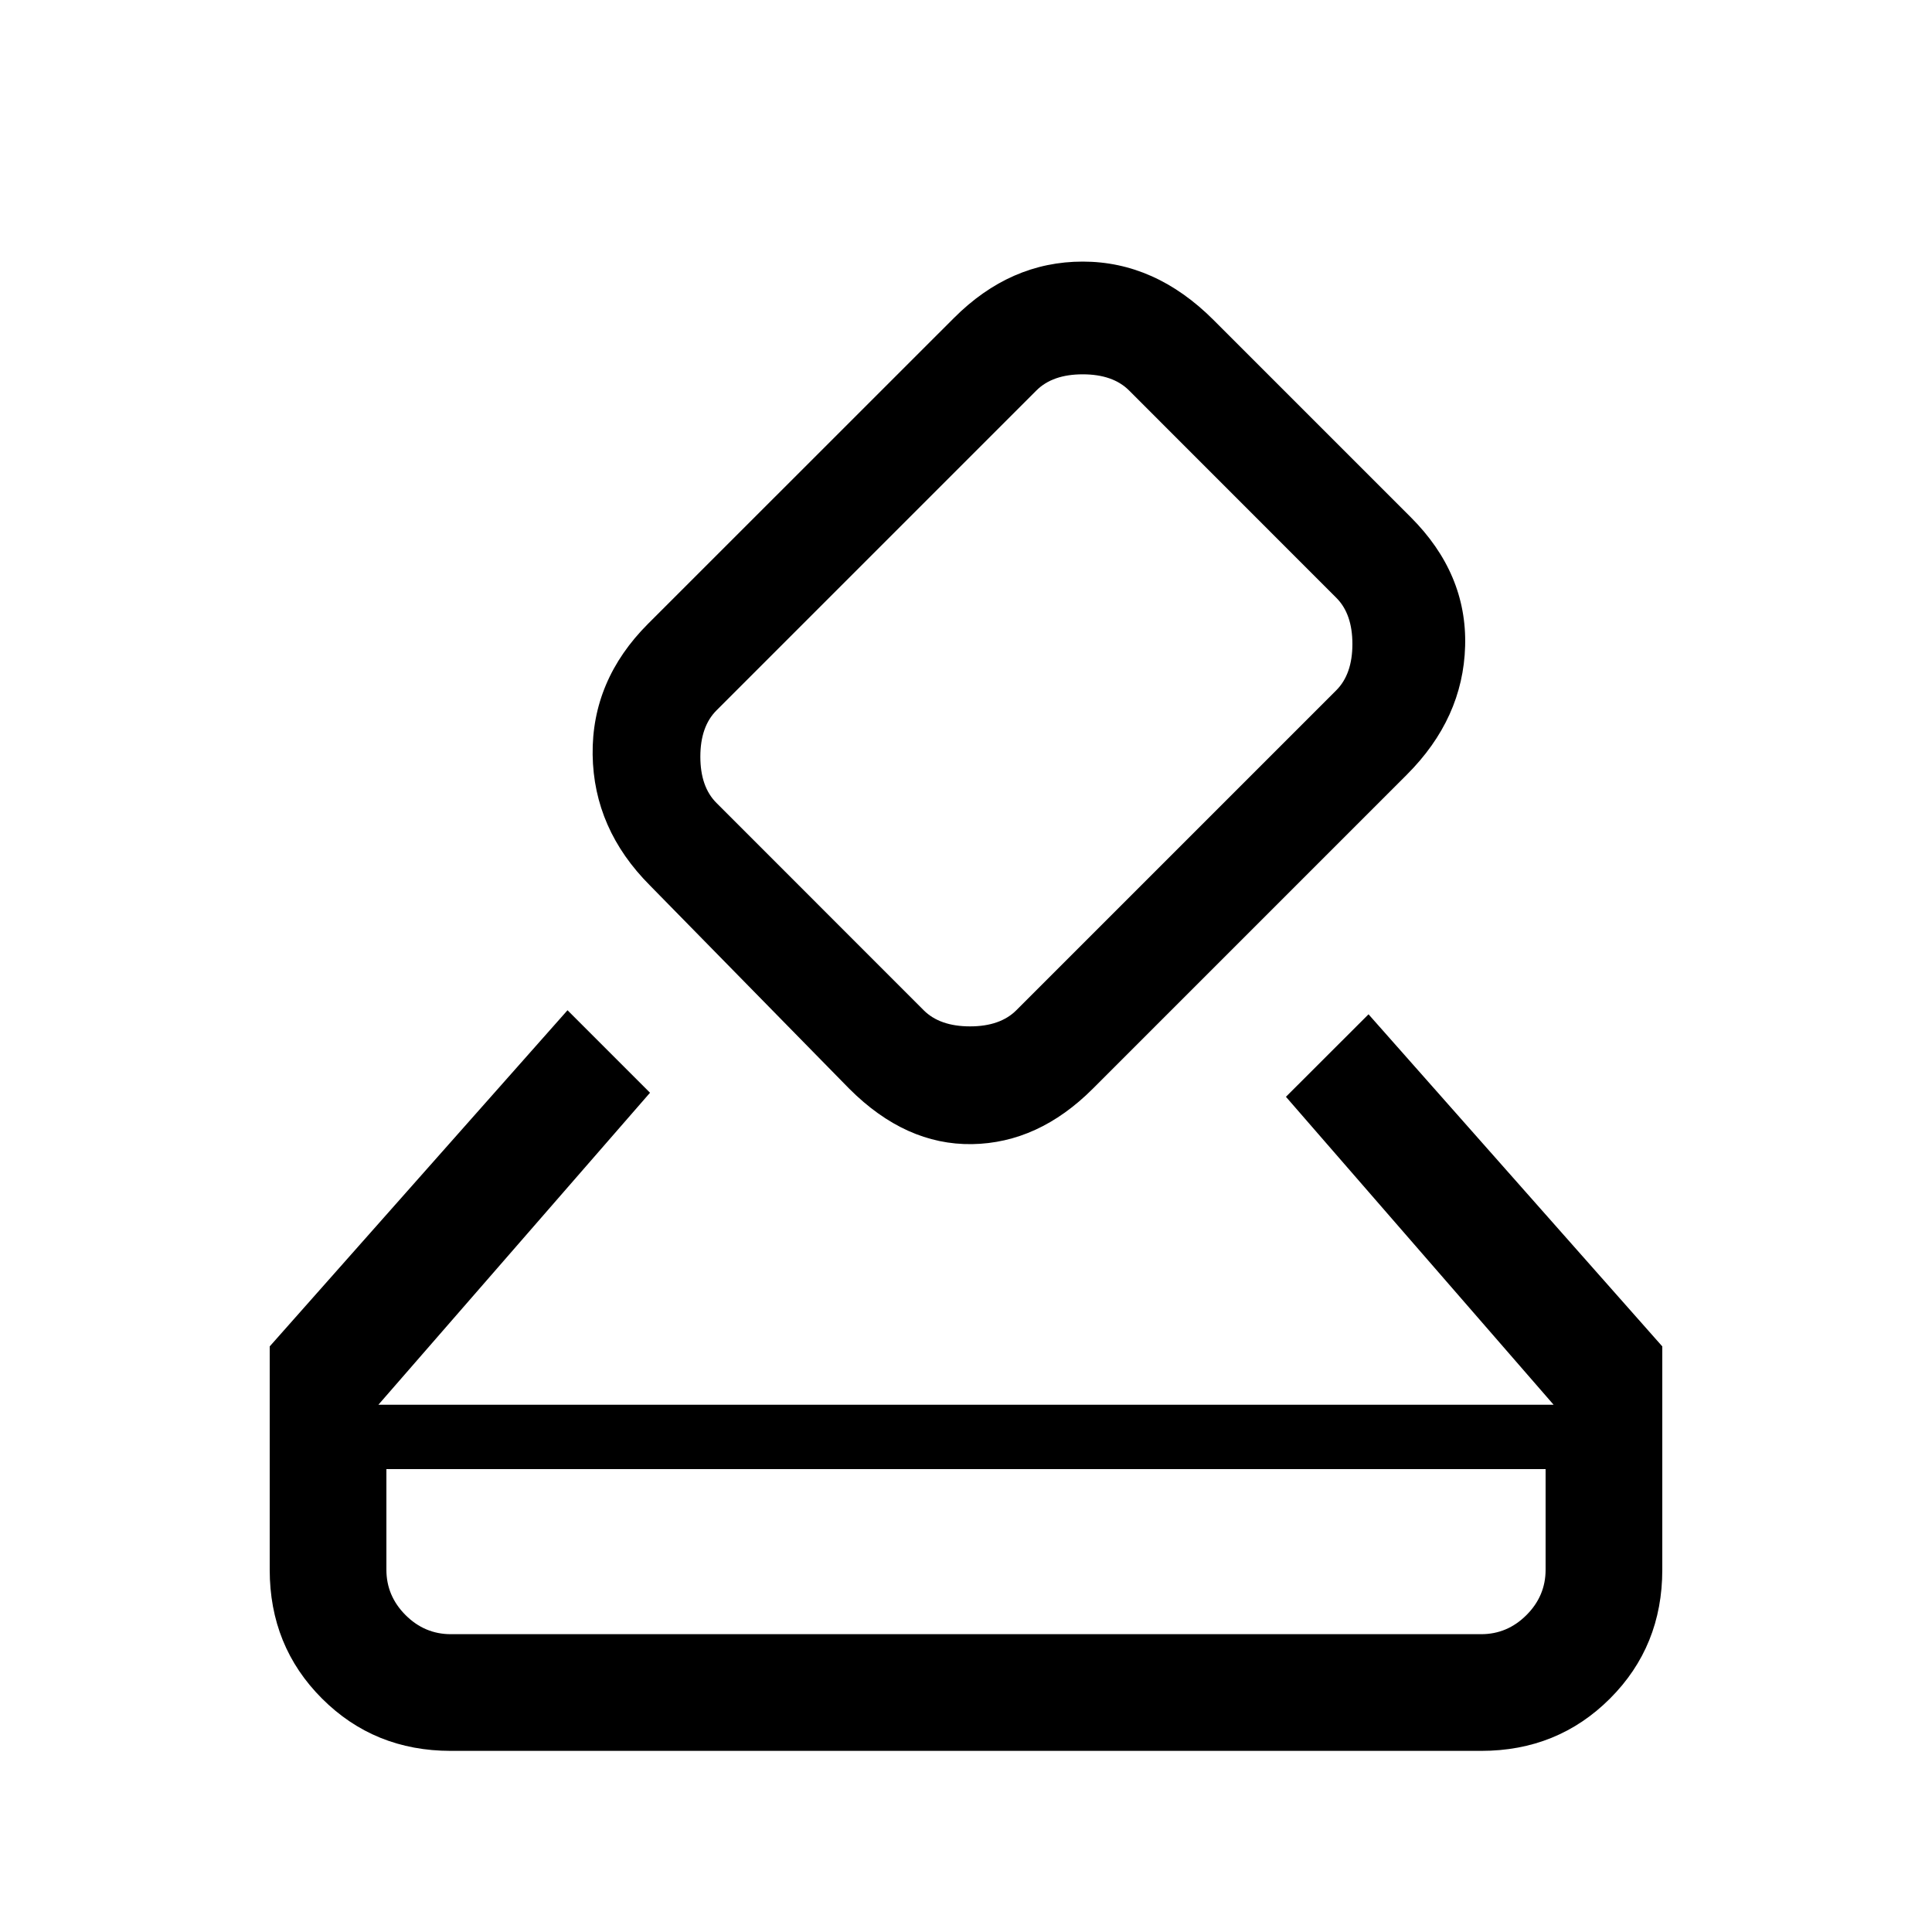 <svg xmlns="http://www.w3.org/2000/svg" height="20" width="20"><path d="M3.917 14.542H16.083L13.312 11.354L14.167 10.5L17.208 13.938V16.25Q17.208 17.042 16.667 17.583Q16.125 18.125 15.333 18.125H4.667Q3.875 18.125 3.333 17.583Q2.792 17.042 2.792 16.25V13.938L5.875 10.458L6.729 11.312ZM14.562 8.021 11.312 11.271Q10.75 11.833 10.062 11.844Q9.375 11.854 8.792 11.271L6.729 9.167Q6.146 8.583 6.135 7.813Q6.125 7.042 6.708 6.458L9.875 3.292Q10.458 2.708 11.208 2.708Q11.958 2.708 12.562 3.312L14.604 5.354Q15.188 5.938 15.167 6.688Q15.146 7.438 14.562 8.021ZM13.833 7.146Q14 6.979 14 6.667Q14 6.354 13.833 6.188L11.688 4.042Q11.521 3.875 11.208 3.875Q10.896 3.875 10.729 4.042L7.417 7.354Q7.25 7.521 7.25 7.833Q7.25 8.146 7.417 8.312L9.562 10.458Q9.729 10.625 10.042 10.625Q10.354 10.625 10.521 10.458ZM4.667 16.917H15.333Q15.604 16.917 15.802 16.719Q16 16.521 16 16.25V15.208H4V16.25Q4 16.521 4.198 16.719Q4.396 16.917 4.667 16.917ZM4 16.917Q4 16.917 4 16.719Q4 16.521 4 16.25V15.208V16.25Q4 16.521 4 16.719Q4 16.917 4 16.917Z"/></svg>